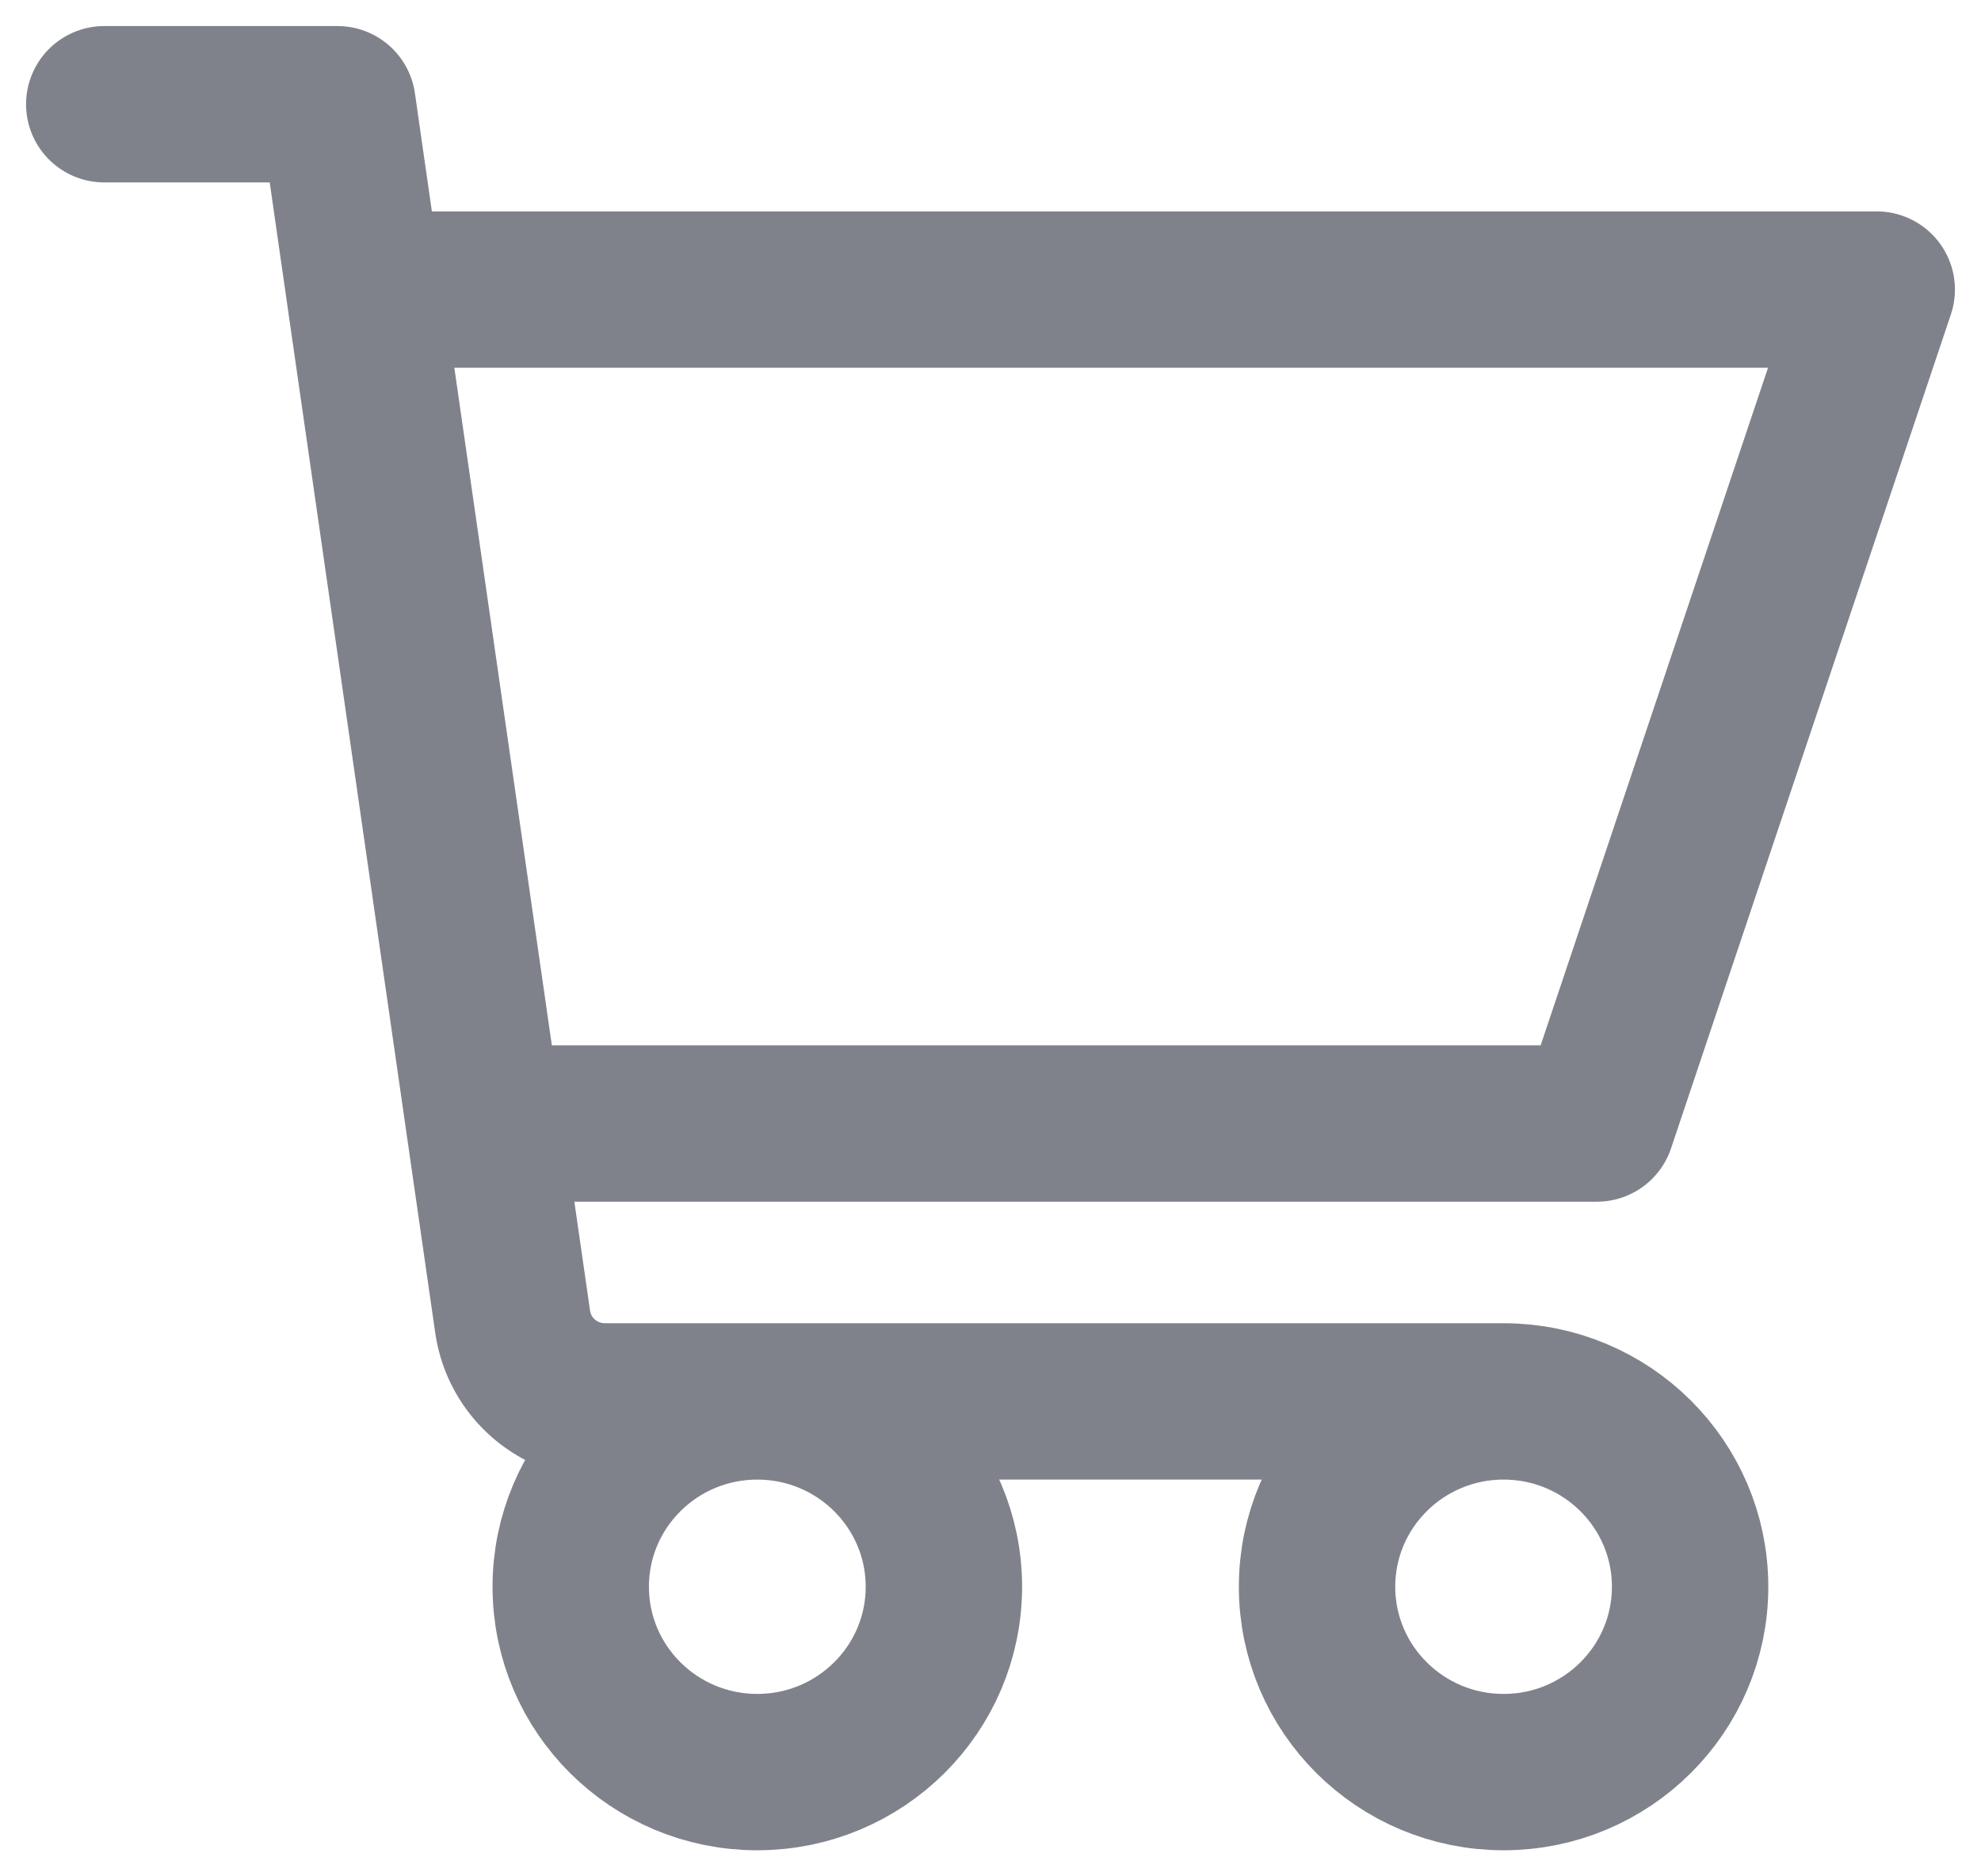 <svg width="19" height="18" viewBox="0 0 19 18" fill="none" xmlns="http://www.w3.org/2000/svg">
<path d="M14.421 13.444C13.433 13.444 12.632 14.24 12.632 15.222C12.632 16.204 13.433 17 14.421 17C15.409 17 16.21 16.204 16.21 15.222C16.21 14.24 15.409 13.444 14.421 13.444ZM14.421 13.444H5.802C5.357 13.444 4.98 13.119 4.917 12.681L4.643 10.778M1 1H3.237L3.492 2.778M3.492 2.778H3.684H18L15.316 10.778H5.026H4.643M3.492 2.778L4.643 10.778M9.053 15.222C9.053 16.204 8.251 17 7.263 17C6.275 17 5.474 16.204 5.474 15.222C5.474 14.24 6.275 13.444 7.263 13.444C8.251 13.444 9.053 14.24 9.053 15.222Z" stroke="#80828B" stroke-width="1.5" stroke-linecap="round" stroke-linejoin="round"/>
</svg>
